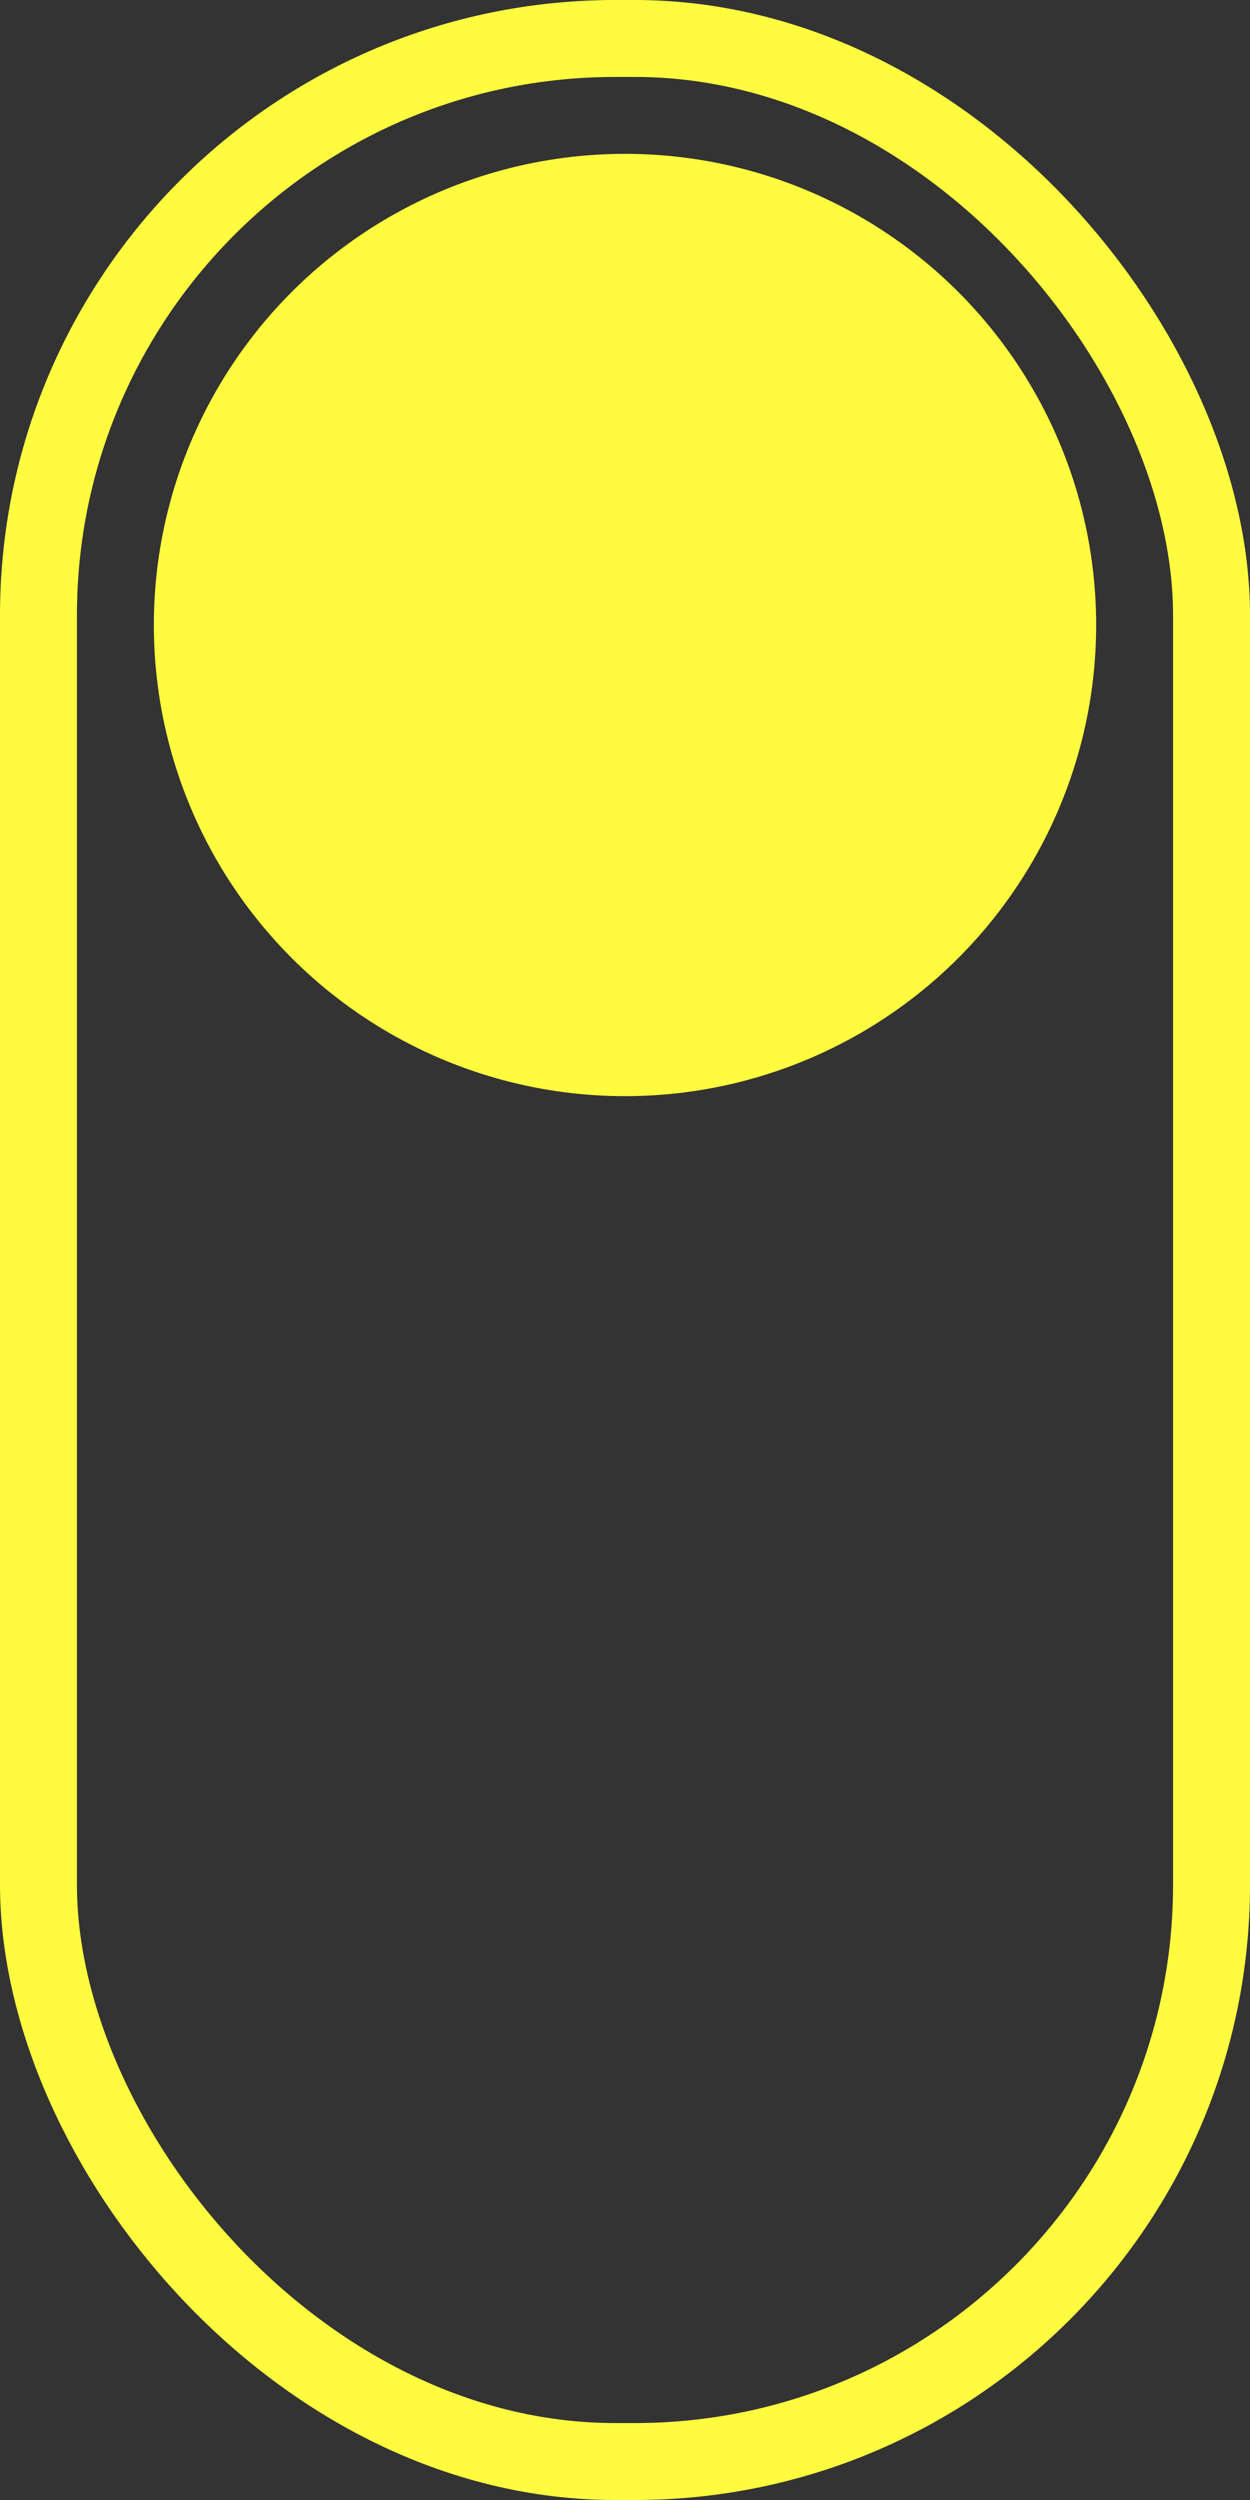 <svg id="Component_7_1" data-name="Component 7 – 1" xmlns="http://www.w3.org/2000/svg" width="65" height="130" viewBox="0 0 65 130">
  <rect x="0" y="0" width="65" height="130" fill="#333333" stroke="none"/>
  <circle id="Ellipse_2" data-name="Ellipse 2" cx="24.5" cy="24.5" r="24.5" transform="translate(8 8)" fill="#fffc40"/>
  <g id="Rectangle_10" data-name="Rectangle 10" fill="none" stroke="#fffc40" stroke-width="4">
    <rect width="65" height="130" rx="32" stroke="none"/>
    <rect x="2" y="2" width="61" height="126" rx="30" fill="none"/>
  </g>
</svg>
